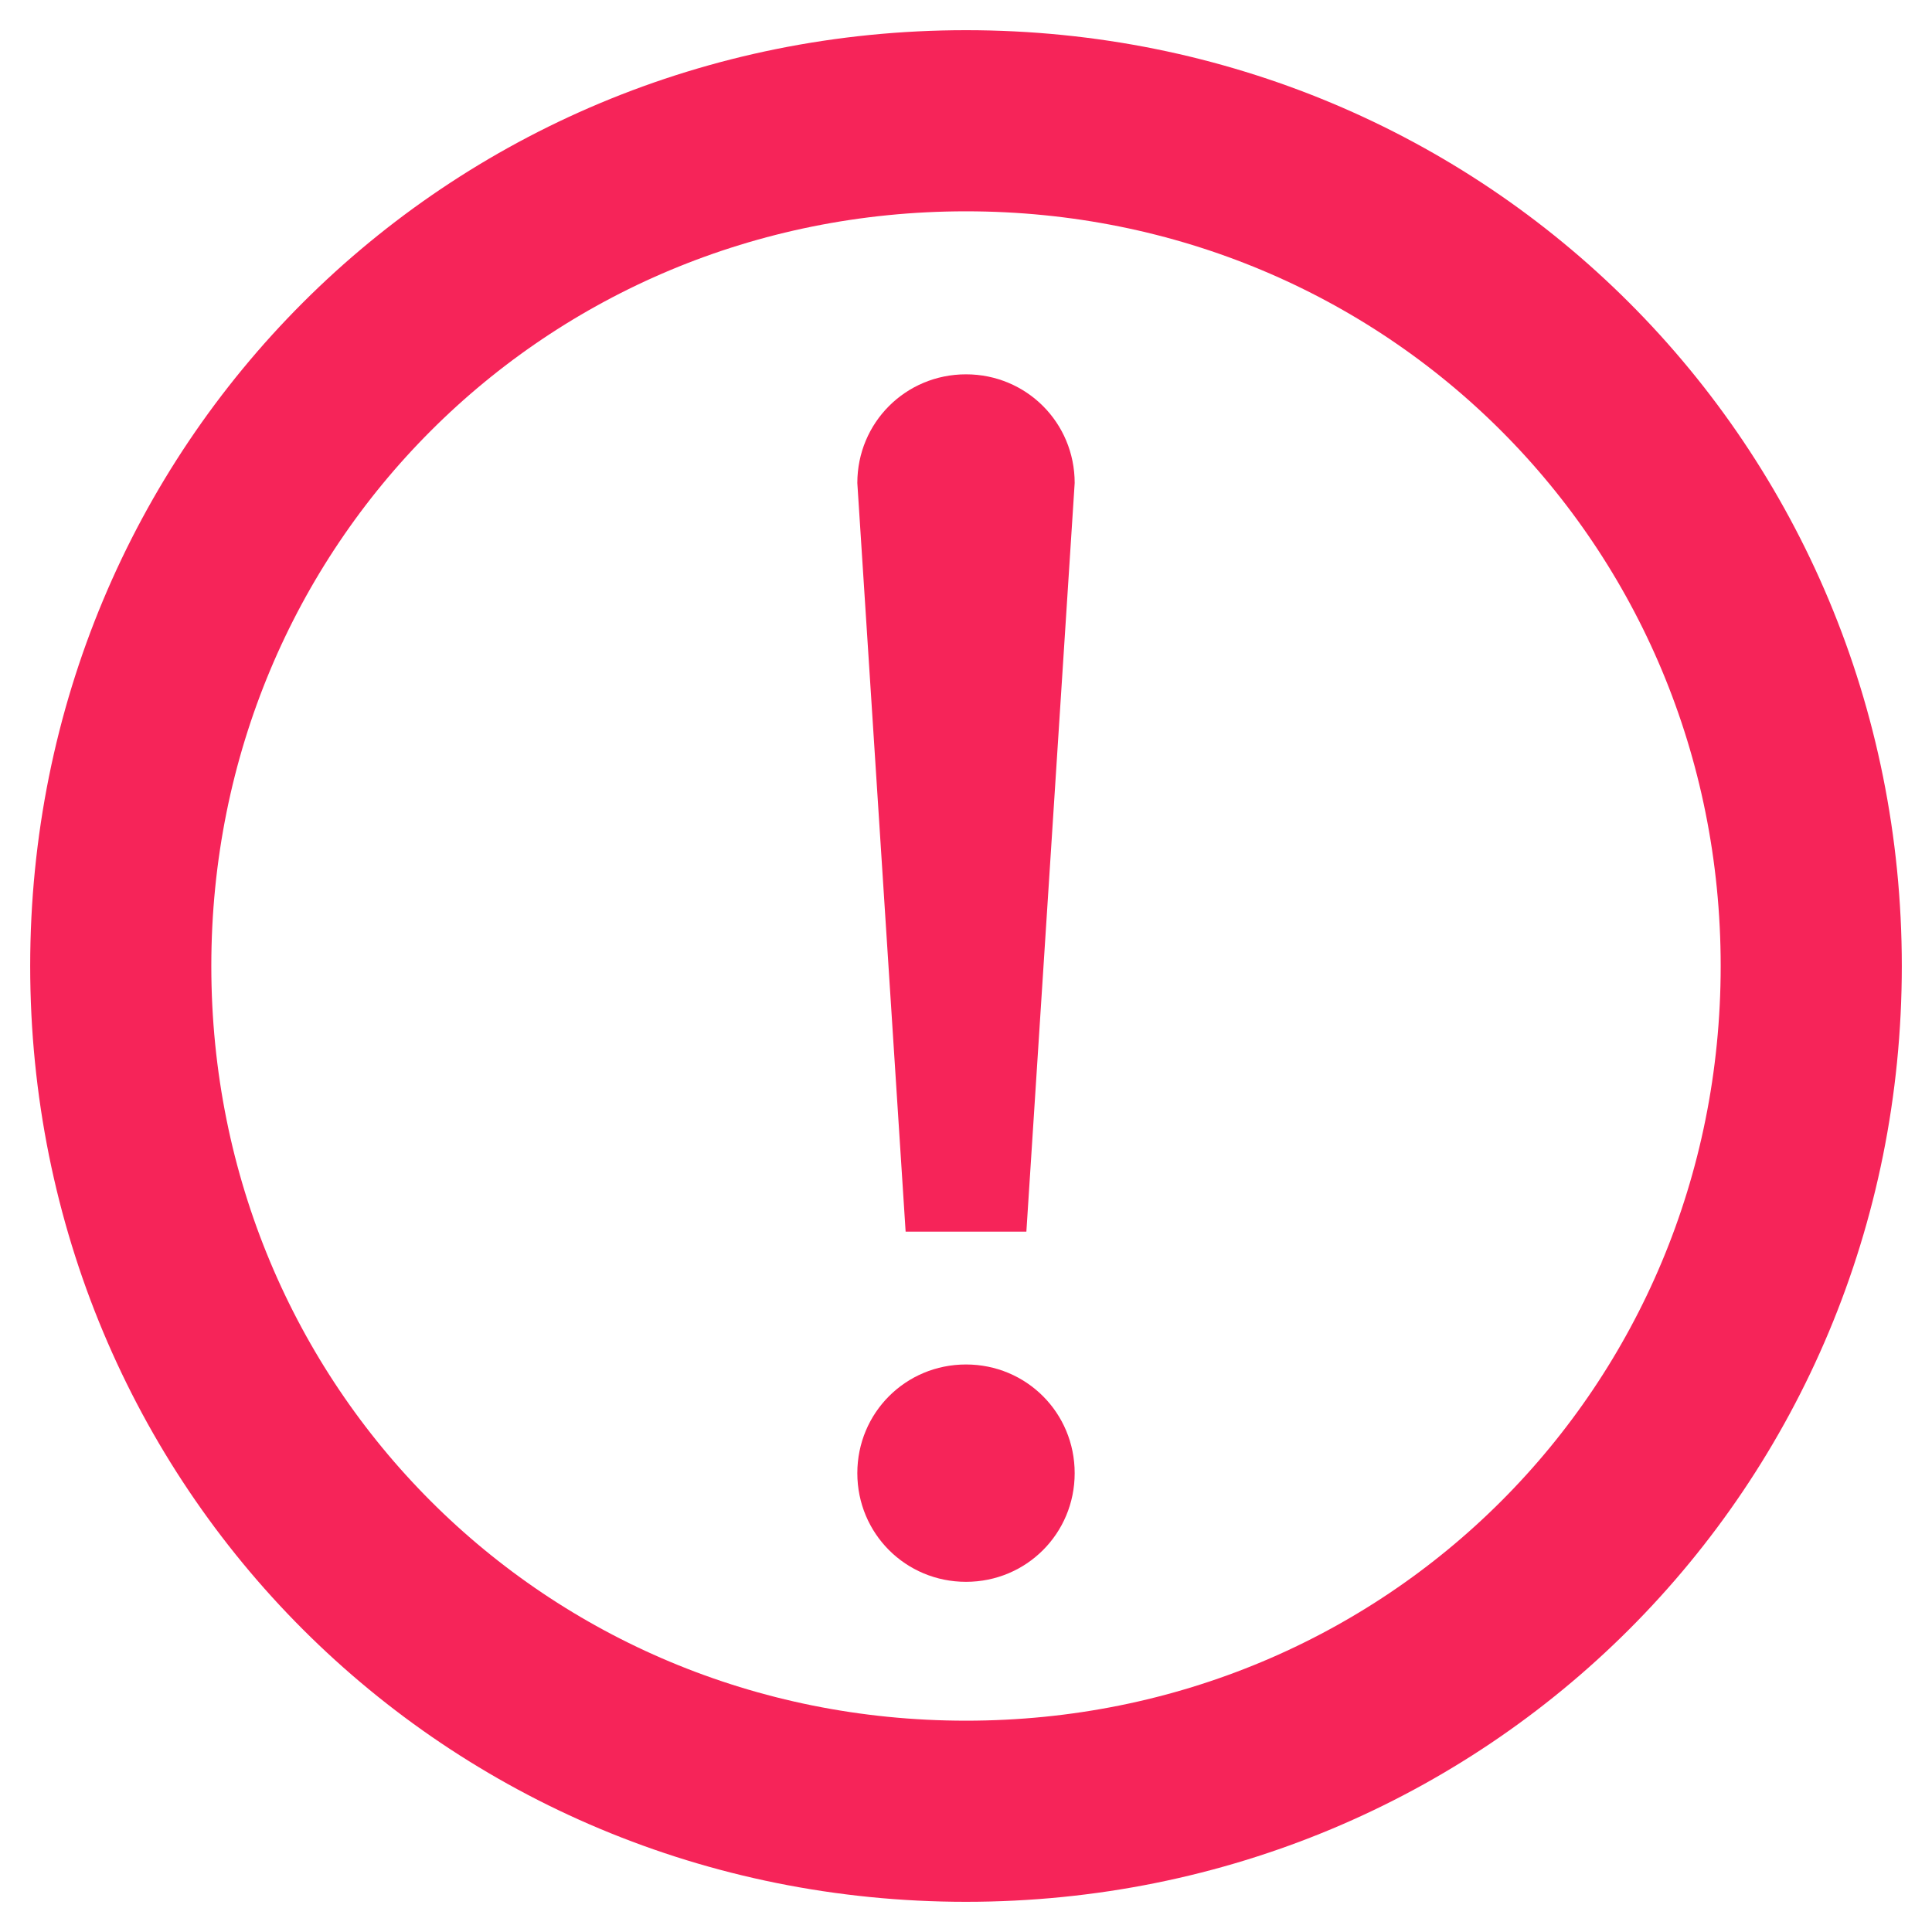 <?xml version="1.0" encoding="utf-8"?>
<!-- Generator: Adobe Illustrator 24.2.1, SVG Export Plug-In . SVG Version: 6.00 Build 0)  -->
<svg version="1.1" id="레이어_1" xmlns="http://www.w3.org/2000/svg" xmlns:xlink="http://www.w3.org/1999/xlink" x="0px"
	 y="0px" width="16px" height="16px" viewBox="0 0 16 16" style="enable-background:new 0 0 16 16;" xml:space="preserve">
<style type="text/css">
	.st0{fill:none;stroke:#F62459;stroke-width:1.5;stroke-miterlimit:10;}
	.st1{fill:#F62459;}
</style>
<path class="st0" d="M15,8c0,3.9-3.1,7-7,7c-3.9,0-7-3.1-7-7c0-3.9,3.1-7,7-7C11.9,1,15,4.1,15,8z"/>
<path class="st1" d="M8,13.1c-0.5,0-0.9-0.4-0.9-0.9c0-0.5,0.4-0.9,0.9-0.9s0.9,0.4,0.9,0.9C8.9,12.7,8.5,13.1,8,13.1z"/>
<path class="st1" d="M8.5,10.2h-1L7.1,4c0-0.5,0.4-0.9,0.9-0.9S8.9,3.5,8.9,4L8.5,10.2z"/>
</svg>
